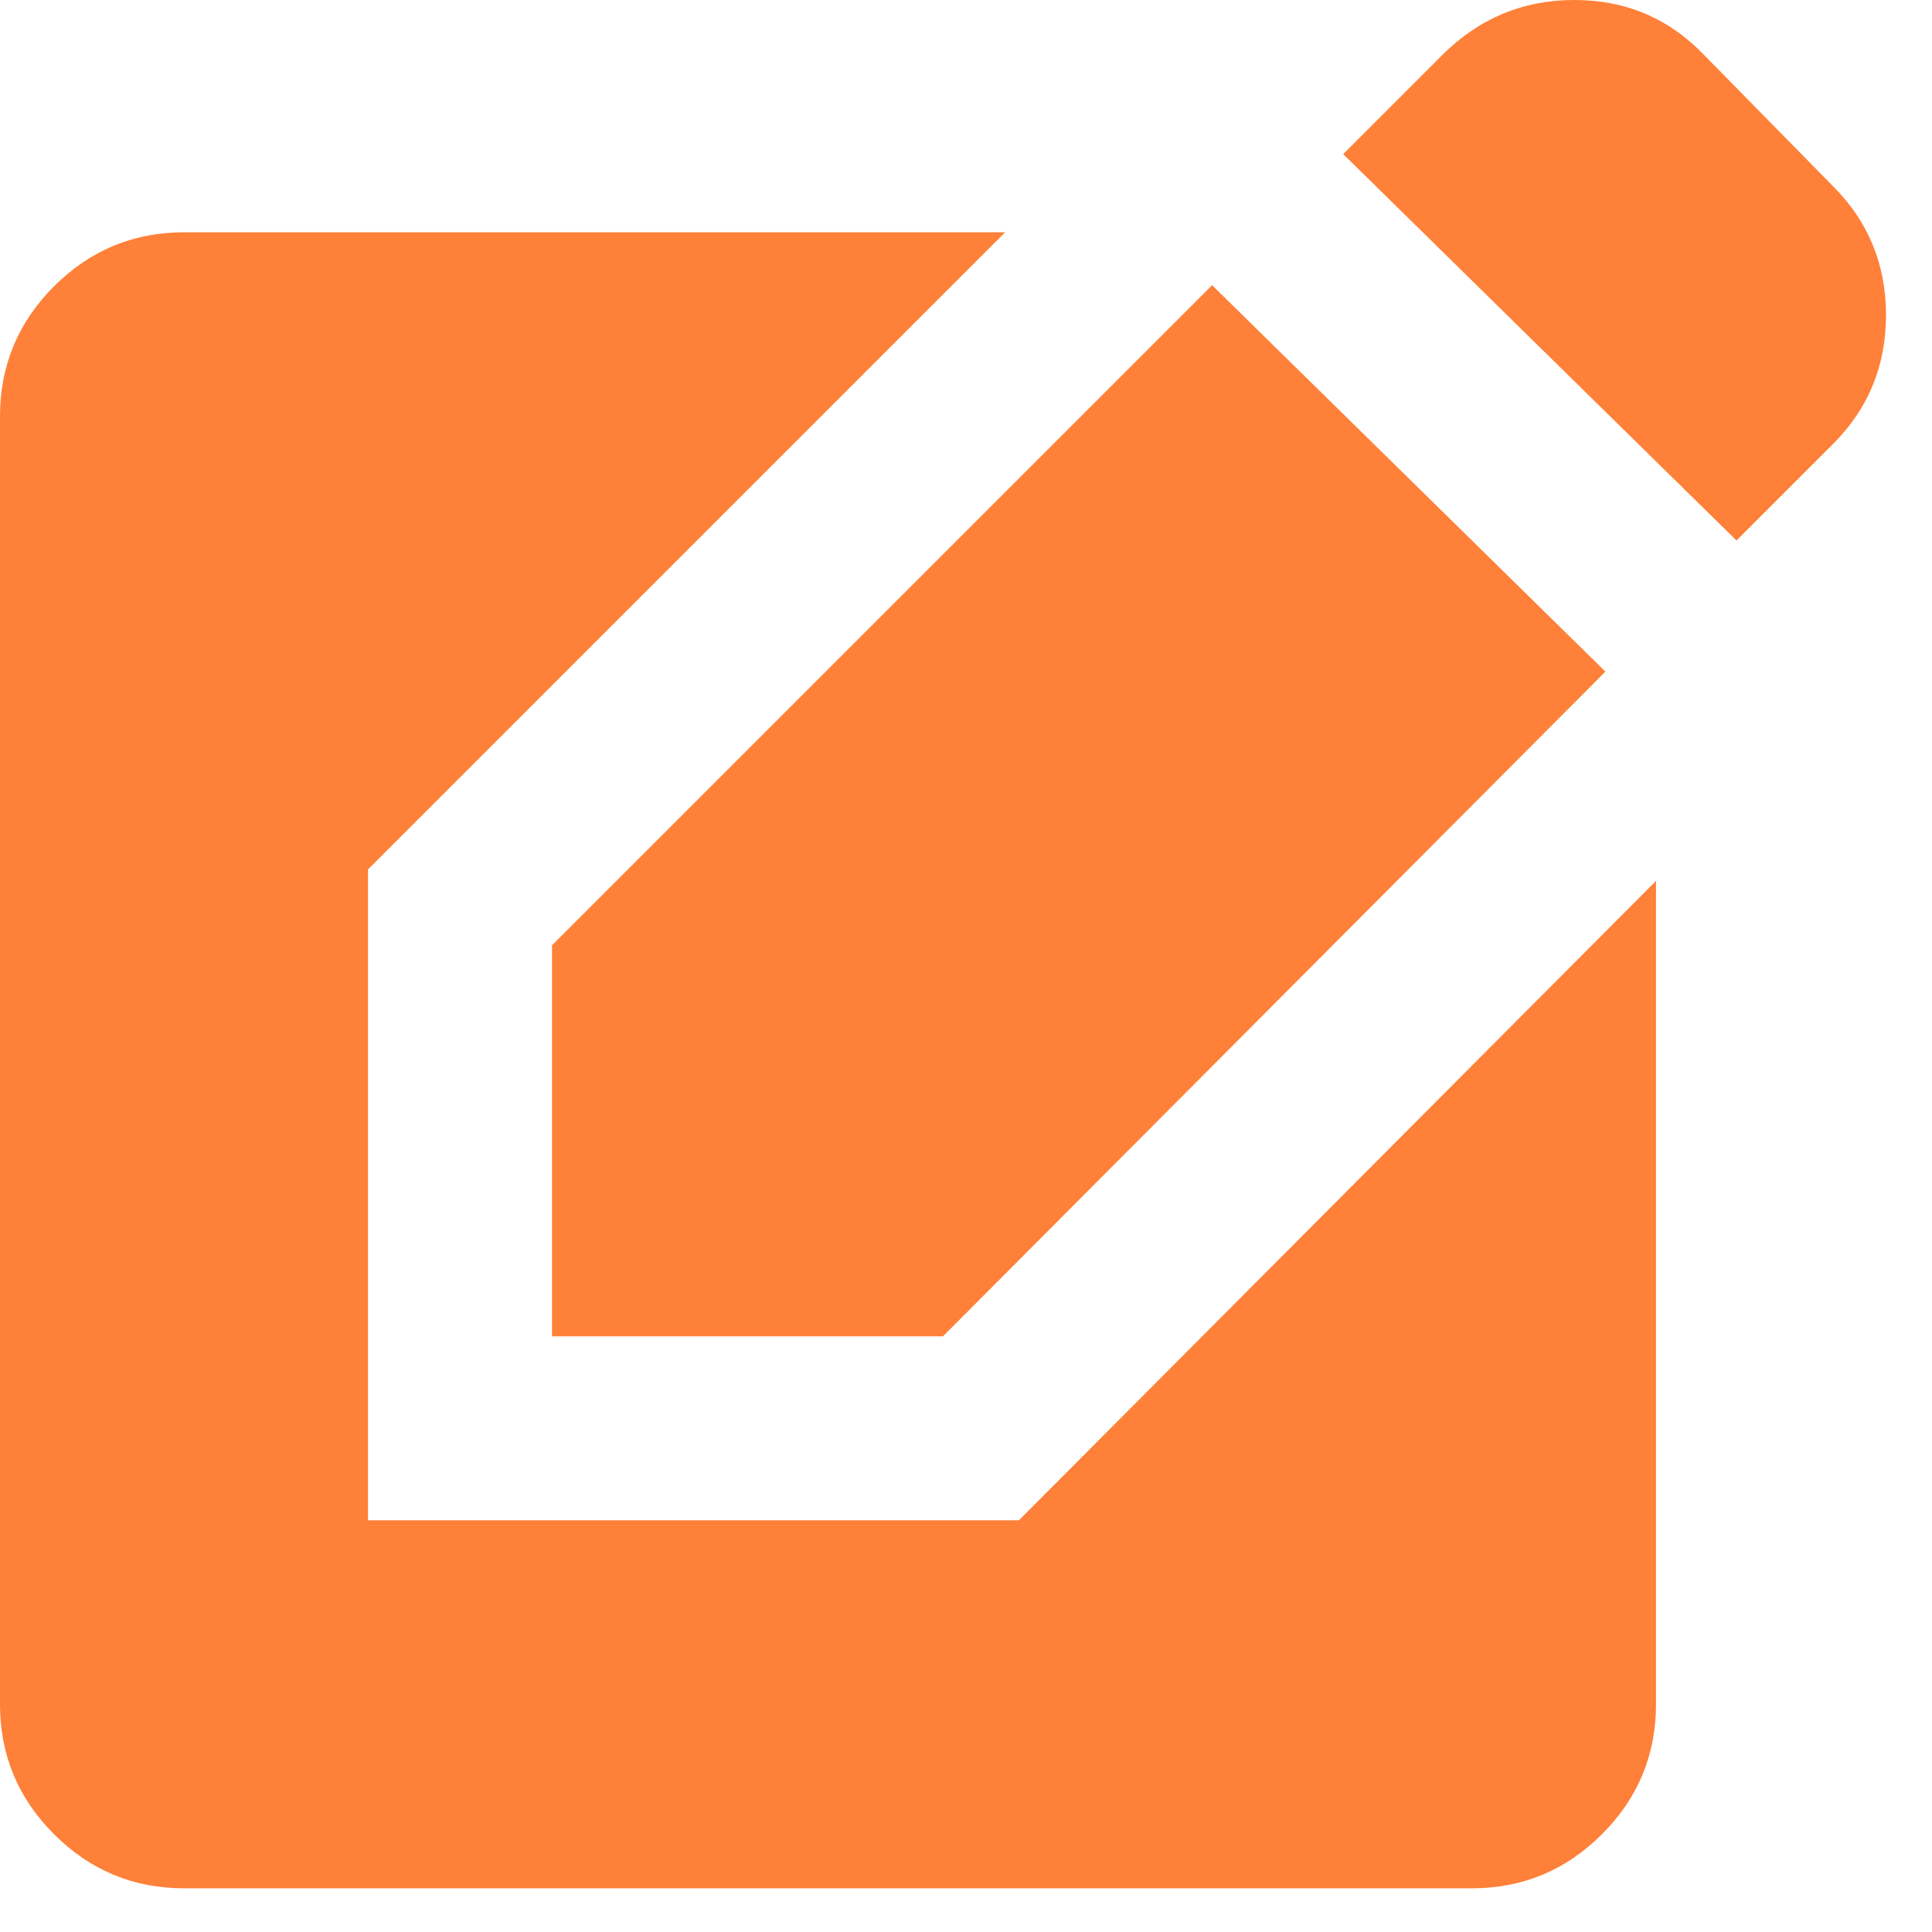 <svg width="21" height="21" viewBox="0 0 21 21" fill="none" xmlns="http://www.w3.org/2000/svg">
<path d="M2 20.525C1.45 20.525 0.979 20.329 0.587 19.937C0.196 19.546 0 19.075 0 18.525V4.525C0 3.975 0.196 3.504 0.587 3.112C0.979 2.721 1.45 2.525 2 2.525H10.925L4 9.45V16.525H11.075L18 9.575V18.525C18 19.075 17.804 19.546 17.413 19.937C17.021 20.329 16.55 20.525 16 20.525H2ZM6 14.525V10.275L13.175 3.1L17.45 7.3L10.25 14.525H6ZM18.875 5.875L14.6 1.675L15.675 0.6C16.075 0.2 16.554 0 17.113 0C17.671 0 18.142 0.2 18.525 0.6L19.925 2.025C20.308 2.408 20.5 2.875 20.5 3.425C20.5 3.975 20.308 4.442 19.925 4.825L18.875 5.875Z" fill="#FF8038"/>
</svg>

